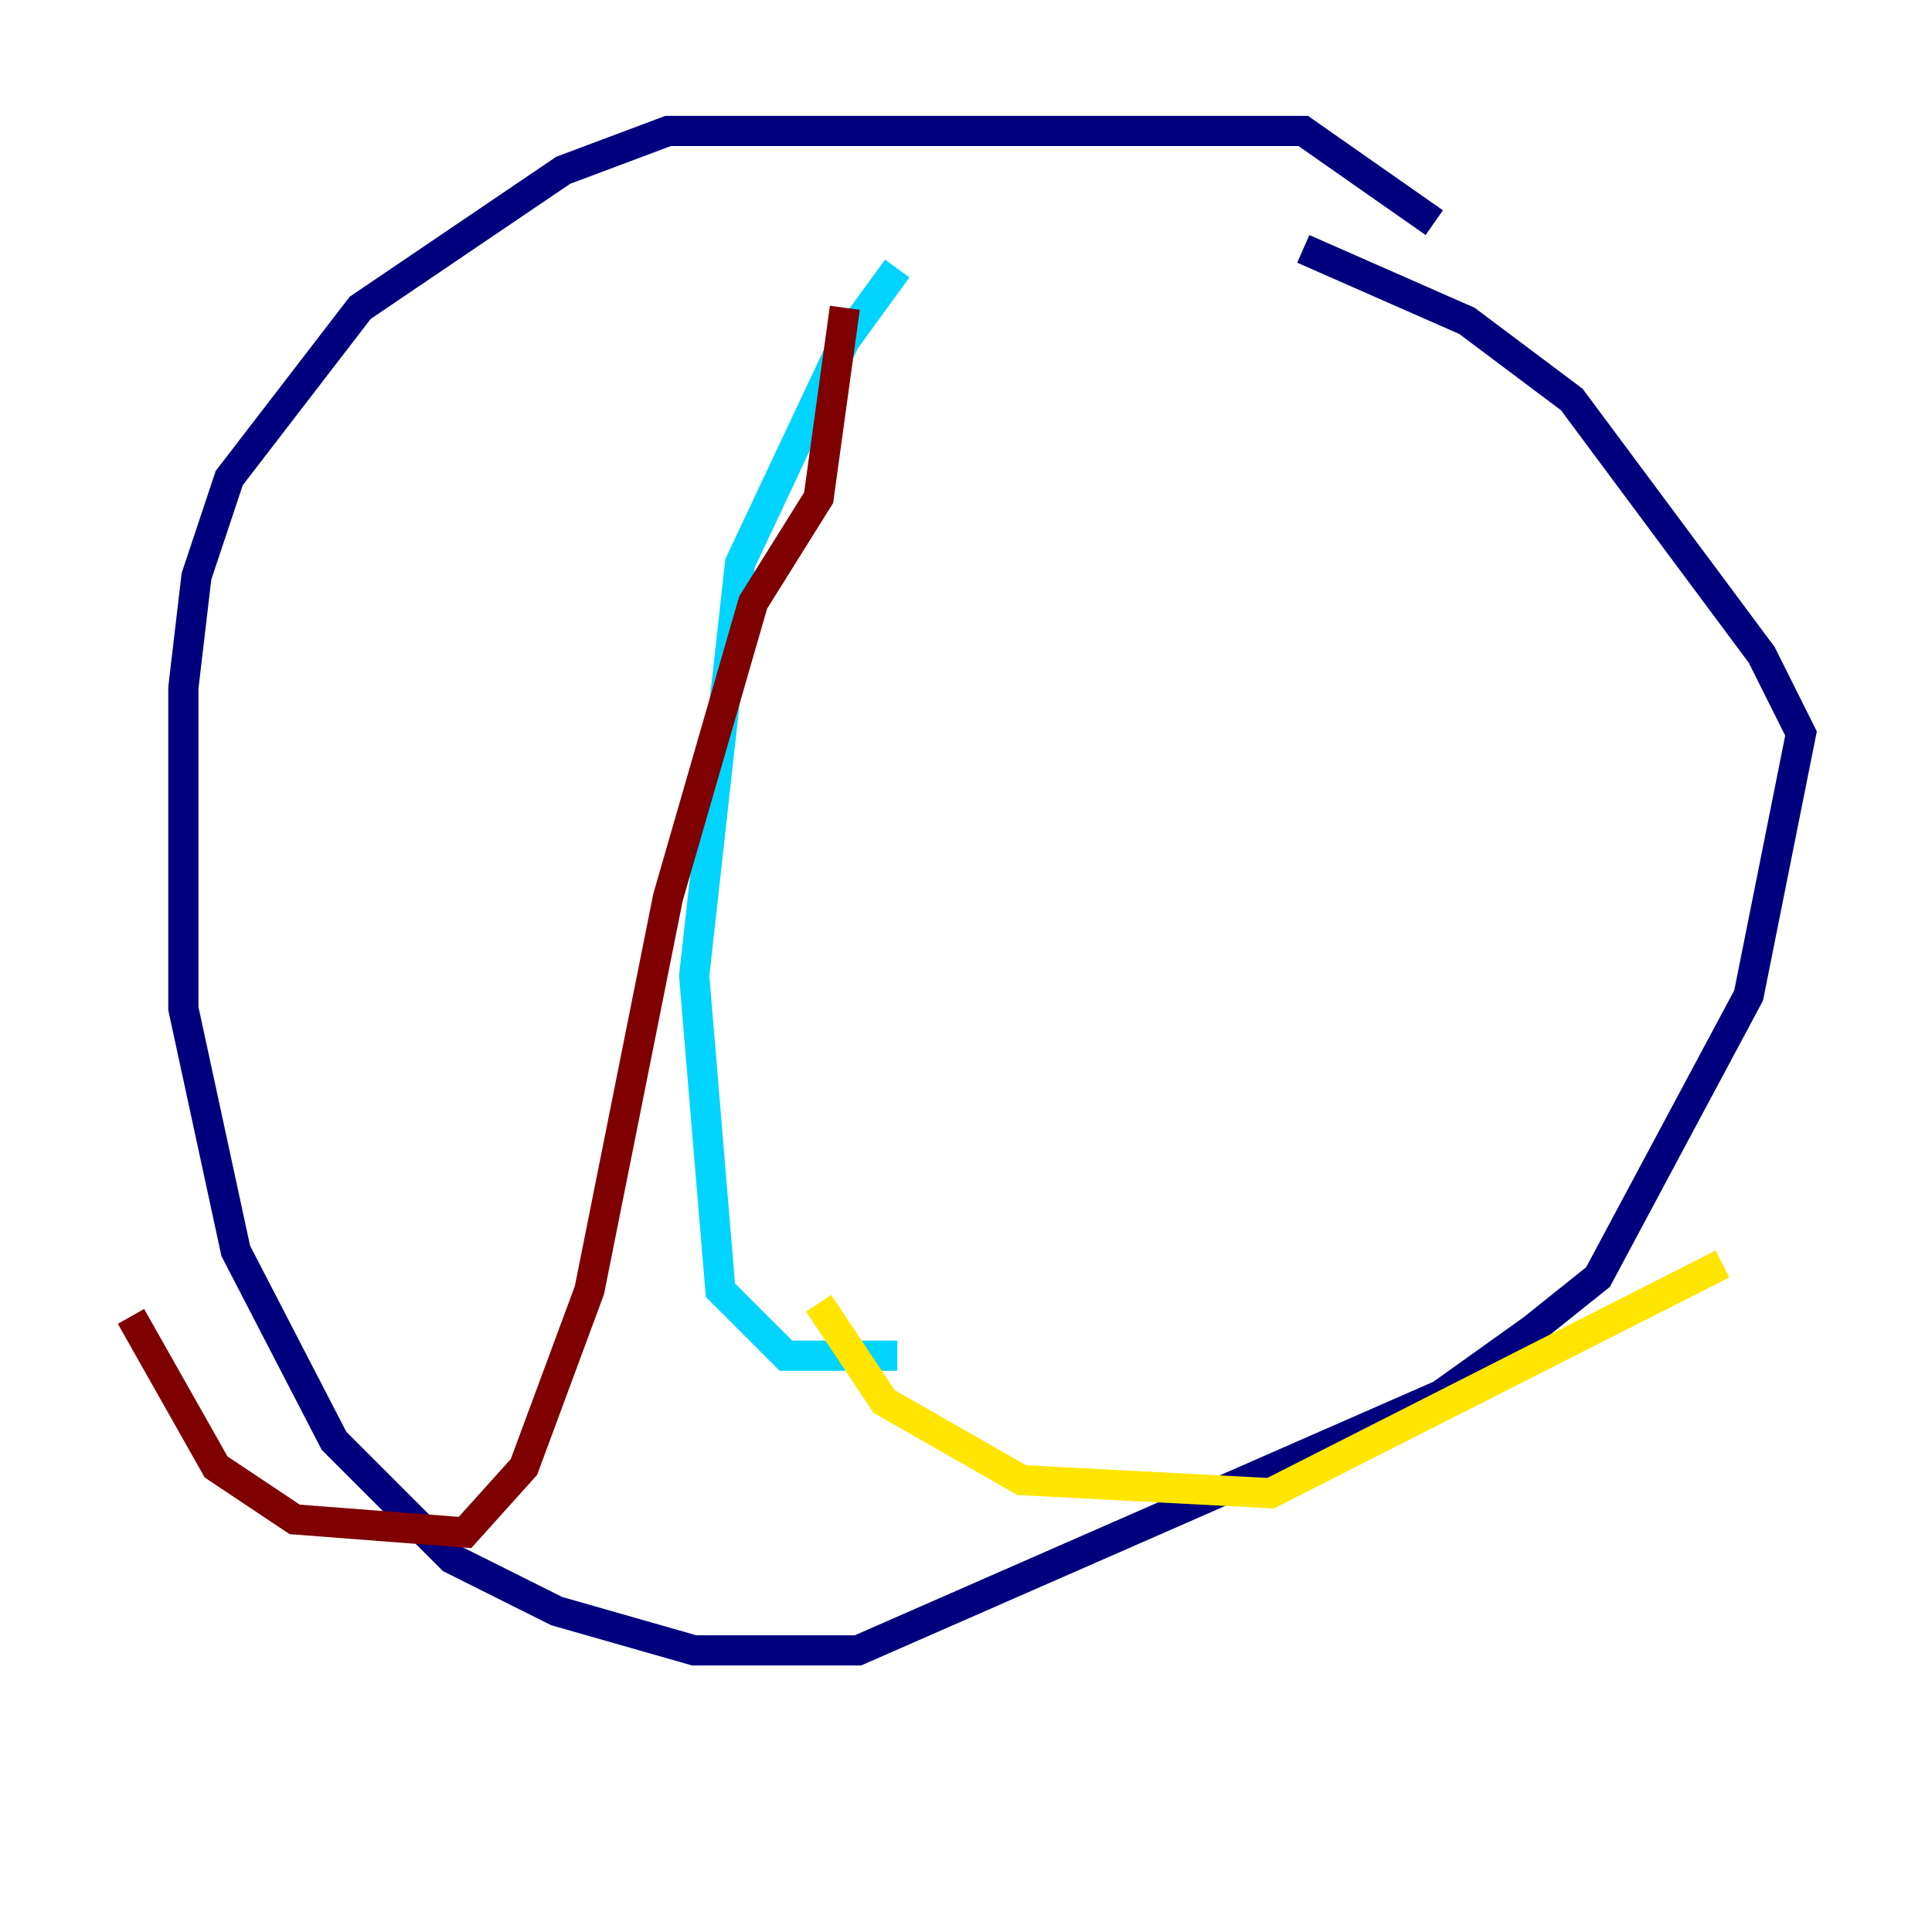 <?xml version="1.0" encoding="utf-8" ?>
<svg baseProfile="tiny" height="128" version="1.2" viewBox="0,0,128,128" width="128" xmlns="http://www.w3.org/2000/svg" xmlns:ev="http://www.w3.org/2001/xml-events" xmlns:xlink="http://www.w3.org/1999/xlink"><defs /><polyline fill="none" points="95.024,14.752 86.346,8.678 44.258,8.678 37.315,11.281 23.864,20.393 15.186,31.675 13.017,38.183 12.149,45.559 12.149,66.82 15.62,82.875 22.129,95.458 29.939,103.268 36.881,106.739 45.993,109.342 56.841,109.342 95.458,92.42 101.532,88.081 105.871,84.61 115.851,65.953 119.322,48.597 116.719,43.39 104.136,26.468 97.193,21.261 86.346,16.488" stroke="#00007f" stroke-width="2" /><polyline fill="none" points="59.444,17.79 55.973,22.563 49.031,37.315 45.993,64.651 47.729,85.478 52.068,89.817 59.444,89.817" stroke="#00d4ff" stroke-width="2" /><polyline fill="none" points="54.237,86.346 58.576,92.854 67.688,98.061 84.176,98.929 114.115,83.742" stroke="#ffe500" stroke-width="2" /><polyline fill="none" points="55.973,20.393 54.237,32.976 49.898,39.919 44.258,59.444 39.051,85.478 34.712,97.193 30.807,101.532 19.525,100.664 14.319,97.193 8.678,87.214" stroke="#7f0000" stroke-width="2" /></svg>